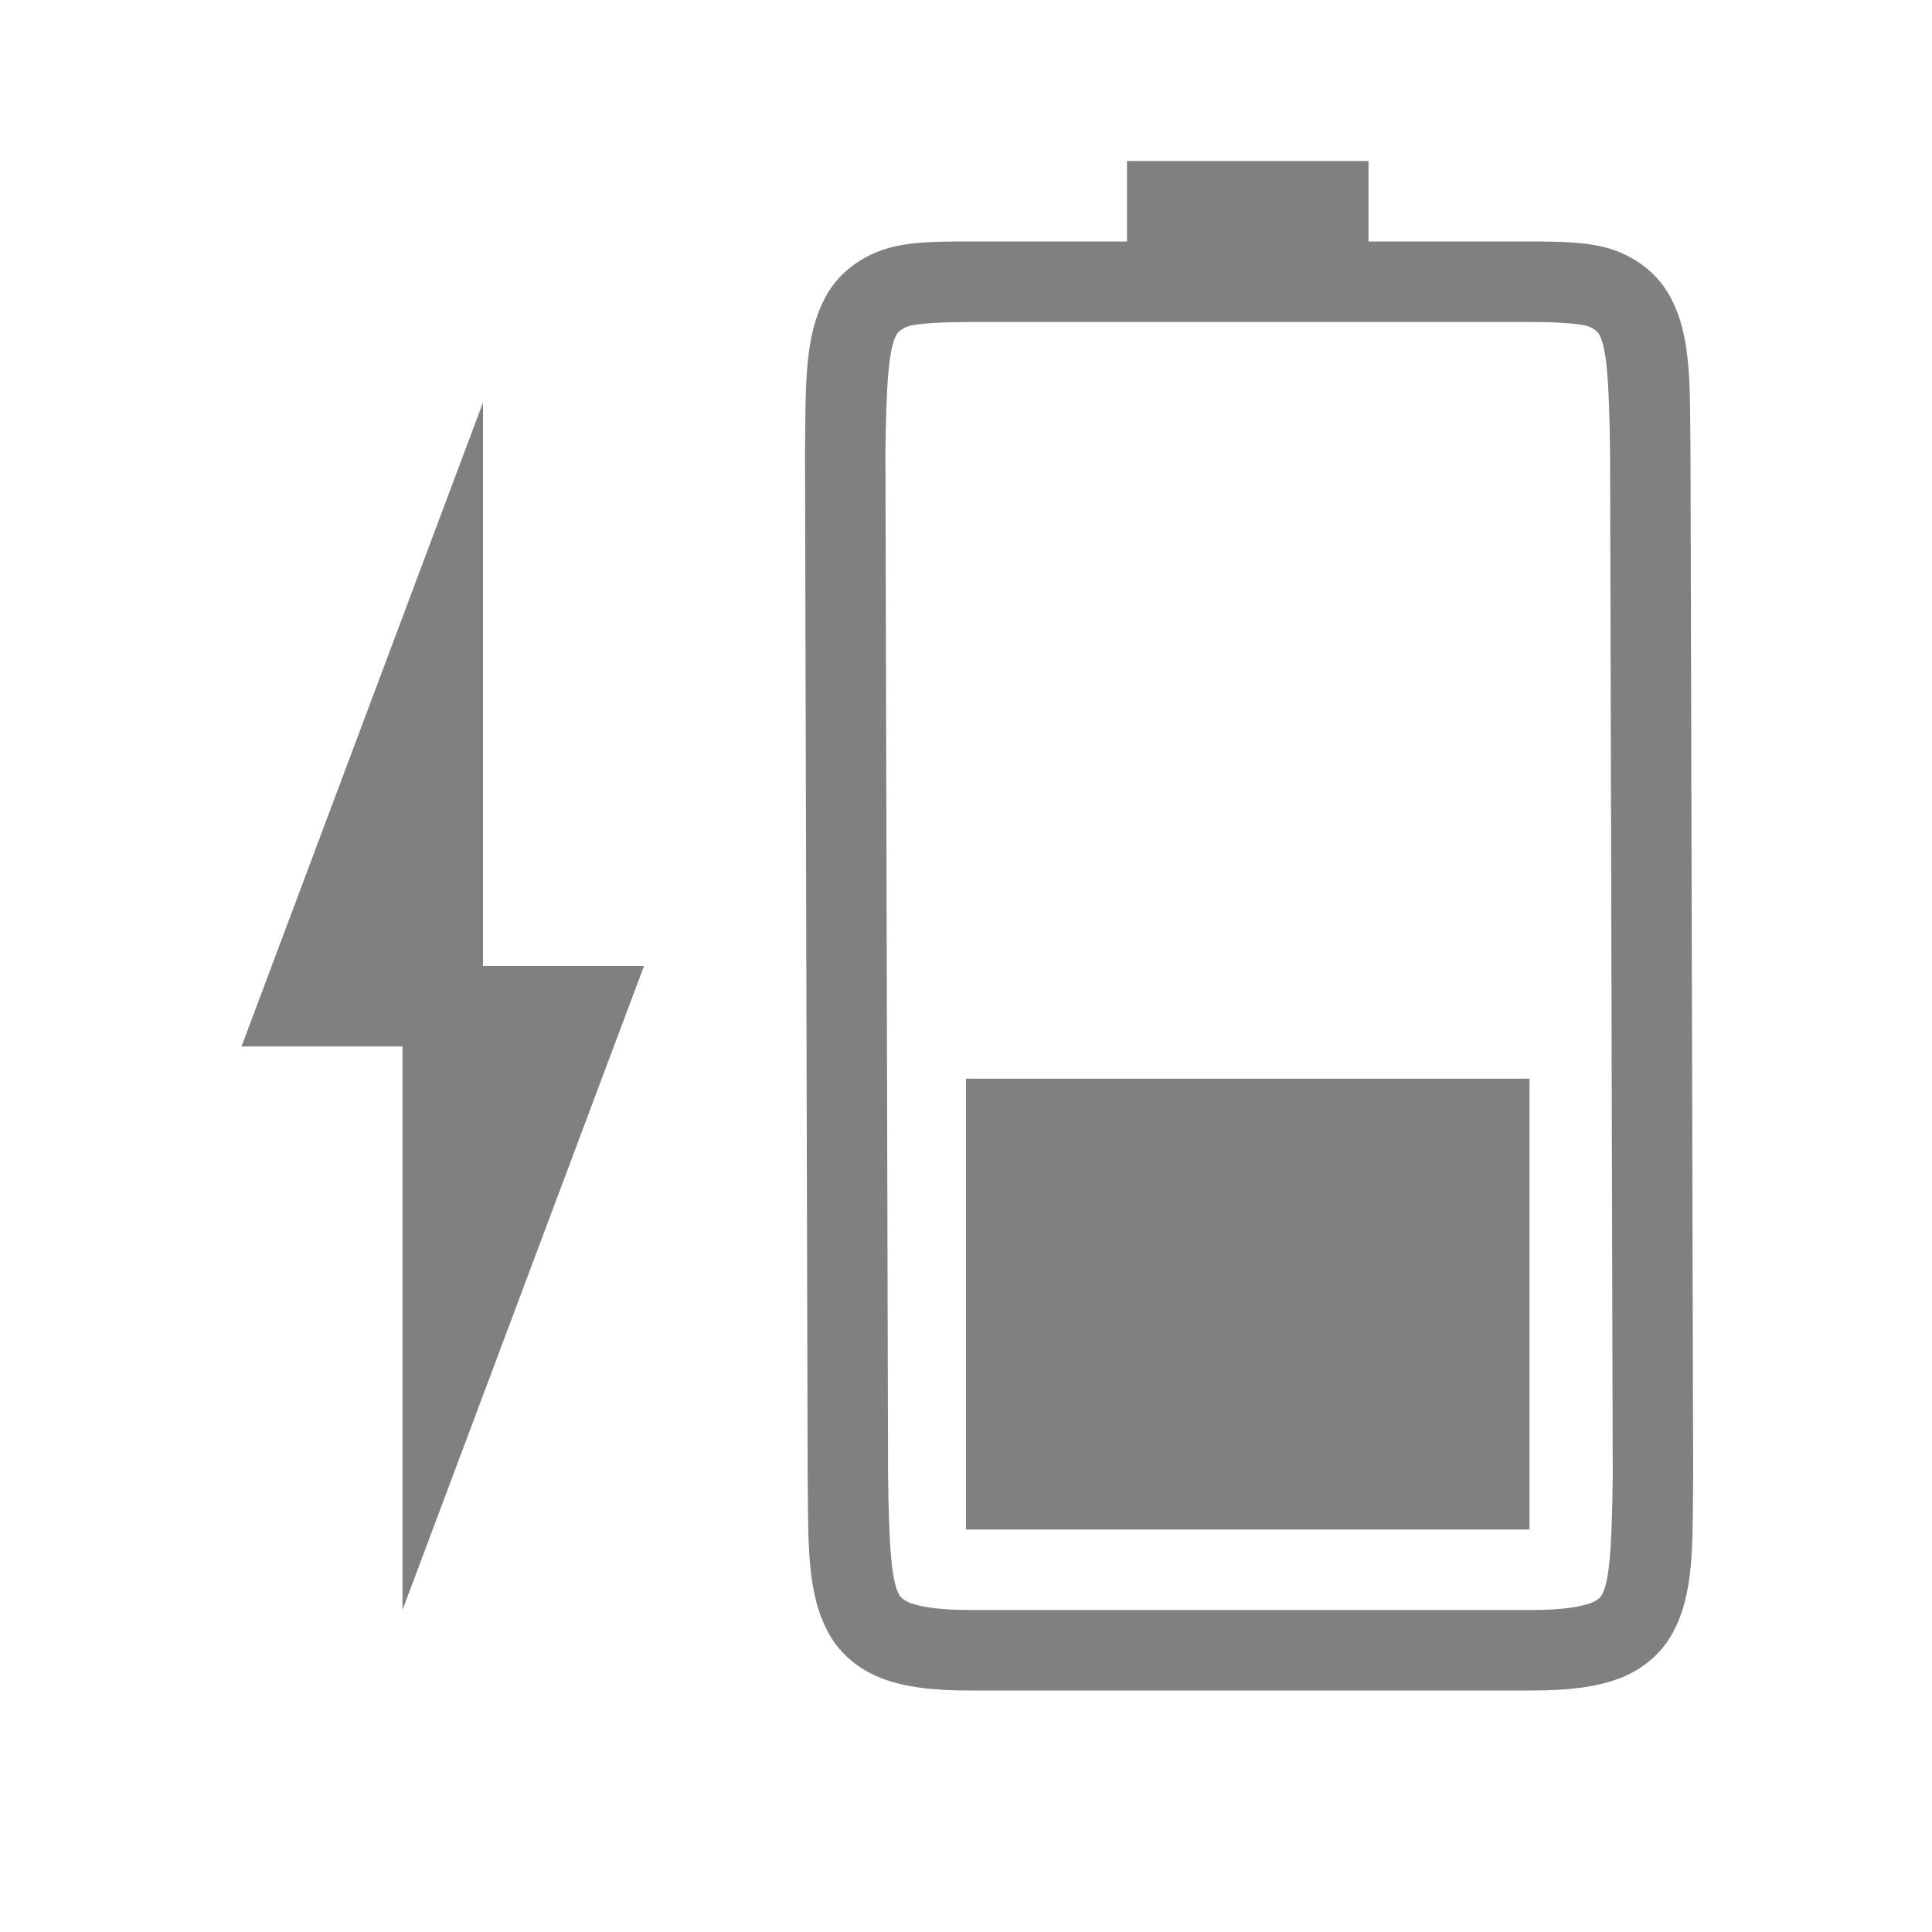 <?xml version="1.0" encoding="UTF-8" standalone="no"?>
<svg viewBox="0 0 24 24" height="24" id="svg7384" version="1.1" width="24" sodipodi:docname="level-40-charging.svg" inkscape:version="1.1 (ce6663b3b7, 2021-05-25)"
   xmlns:inkscape="http://www.inkscape.org/namespaces/inkscape"
   xmlns:sodipodi="http://sodipodi.sourceforge.net/DTD/sodipodi-0.dtd"
   xmlns="http://www.w3.org/2000/svg"
   xmlns:svg="http://www.w3.org/2000/svg"
   xmlns:rdf="http://www.w3.org/1999/02/22-rdf-syntax-ns#"
   xmlns:cc="http://creativecommons.org/ns#"
   xmlns:dc="http://purl.org/dc/elements/1.1/">
   <sodipodi:namedview id="namedview23" pagecolor="#ffffff" bordercolor="#666666" borderopacity="1.0" inkscape:pageshadow="2" inkscape:pageopacity="0.0" inkscape:pagecheckerboard="0" showgrid="true" width="24px" inkscape:snap-page="true" inkscape:zoom="19.79899" inkscape:cx="10.934901" inkscape:cy="12.374369" inkscape:window-width="1920" inkscape:window-height="1043" inkscape:window-x="1920" inkscape:window-y="0" inkscape:window-maximized="1" inkscape:current-layer="svg7384">
      <inkscape:grid type="xygrid" id="grid954" />
   </sodipodi:namedview>
   <defs id="defs7386">
      <linearGradient id="linearGradient5606" inkscape:swatch="solid">
         <stop id="stop5608" offset="0" style="stop-color:#000000;stop-opacity:1;" />
      </linearGradient>
      <linearGradient id="linearGradient4526" inkscape:swatch="solid">
         <stop id="stop4528" offset="0" style="stop-color:#ffffff;stop-opacity:1;" />
      </linearGradient>
      <linearGradient id="linearGradient3600-4" inkscape:swatch="gradient">
         <stop id="stop3602-7" offset="0" style="stop-color:#f4f4f4;stop-opacity:1" />
         <stop id="stop3604-6" offset="1" style="stop-color:#dbdbdb;stop-opacity:1" />
      </linearGradient>
   </defs>
   <path id="path1347-7" style="color:#000000;fill:#808080;stroke-width:4;-inkscape-stroke:none" d="m 14,2 v 1 h -1.994 c -0.438,0 -0.786,0.007 -1.078,0.117 -0.292,0.11 -0.528,0.308 -0.666,0.559 -0.277,0.502 -0.252,1.116 -0.262,1.955 v 0.002 l 0.033,12.703 v 0.002 c 0.01,0.839 -0.015,1.451 0.262,1.953 0.138,0.251 0.374,0.451 0.666,0.561 0.292,0.11 0.64,0.148 1.078,0.148 h 6.994 c 0.438,0 0.786,-0.039 1.078,-0.148 0.292,-0.11 0.526,-0.31 0.664,-0.561 0.277,-0.502 0.248,-1.114 0.258,-1.953 v -0.002 l -0.033,-12.703 v -0.002 c -0.01,-0.839 0.019,-1.453 -0.258,-1.955 -0.138,-0.251 -0.372,-0.449 -0.664,-0.559 -0.292,-0.11 -0.64,-0.117 -1.078,-0.117 h -2 v -1 z m -1.994,2 h 6.994 c 0.427,0 0.664,0.029 0.727,0.053 0.086,0.032 0.125,0.077 0.141,0.105 0.095,0.172 0.122,0.618 0.133,1.475 l 0.033,12.693 v 0.012 c -0.01,0.854 -0.038,1.298 -0.133,1.471 -0.016,0.029 -0.055,0.073 -0.141,0.105 -0.123,0.046 -0.348,0.086 -0.727,0.086 h -6.994 c -0.378,0 -0.604,-0.04 -0.727,-0.086 -0.086,-0.032 -0.127,-0.077 -0.143,-0.105 -0.098,-0.178 -0.126,-0.62 -0.137,-1.484 l -0.033,-12.691 c 0.01,-0.853 0.039,-1.298 0.137,-1.475 0.016,-0.029 0.057,-0.073 0.143,-0.105 0.061,-0.023 0.299,-0.053 0.727,-0.053 z" sodipodi:nodetypes="ccscccccccssscsccccccscccsscccccccssccccccs" />
   <path style="display:inline;fill:#808080;fill-opacity:1;stroke:none;stroke-width:1;enable-background:new" d="m 5,20 3,-8 h -2 v -7 l -3,8 h 2 z" id="path2970-6" sodipodi:nodetypes="ccccccc" />
   <g id="layer2" style="display:inline;stroke-width:0.8" transform="matrix(1.25,0,0,1.25,-913,-348)" />
   <g id="layer4" style="display:inline;stroke-width:0.8" transform="matrix(1.25,0,0,1.25,-913,-348)" />
   <g id="g1812" style="display:inline;stroke-width:0.8" transform="matrix(1.25,0,0,1.25,-913,-348)" />
   <g id="g6217" style="display:inline;stroke-width:0.8" transform="matrix(1.25,0,0,1.25,-913,-348)" />
   <g id="layer3" style="display:inline;stroke-width:0.8" transform="matrix(1.25,0,0,1.25,-913,-348)" />
   <g id="g1833" style="display:inline;stroke-width:0.8" transform="matrix(1.25,0,0,1.25,-913,-348)" />
   <g id="layer1" style="display:inline;stroke-width:0.8" transform="matrix(1.25,0,0,1.25,-913,-348)" />
   <rect style="fill:#808080;fill-rule:evenodd;stroke-width:0.5;stroke-linecap:square" id="rect1141" width="7" height="5.6" x="12" y="13.4" />
</svg>
